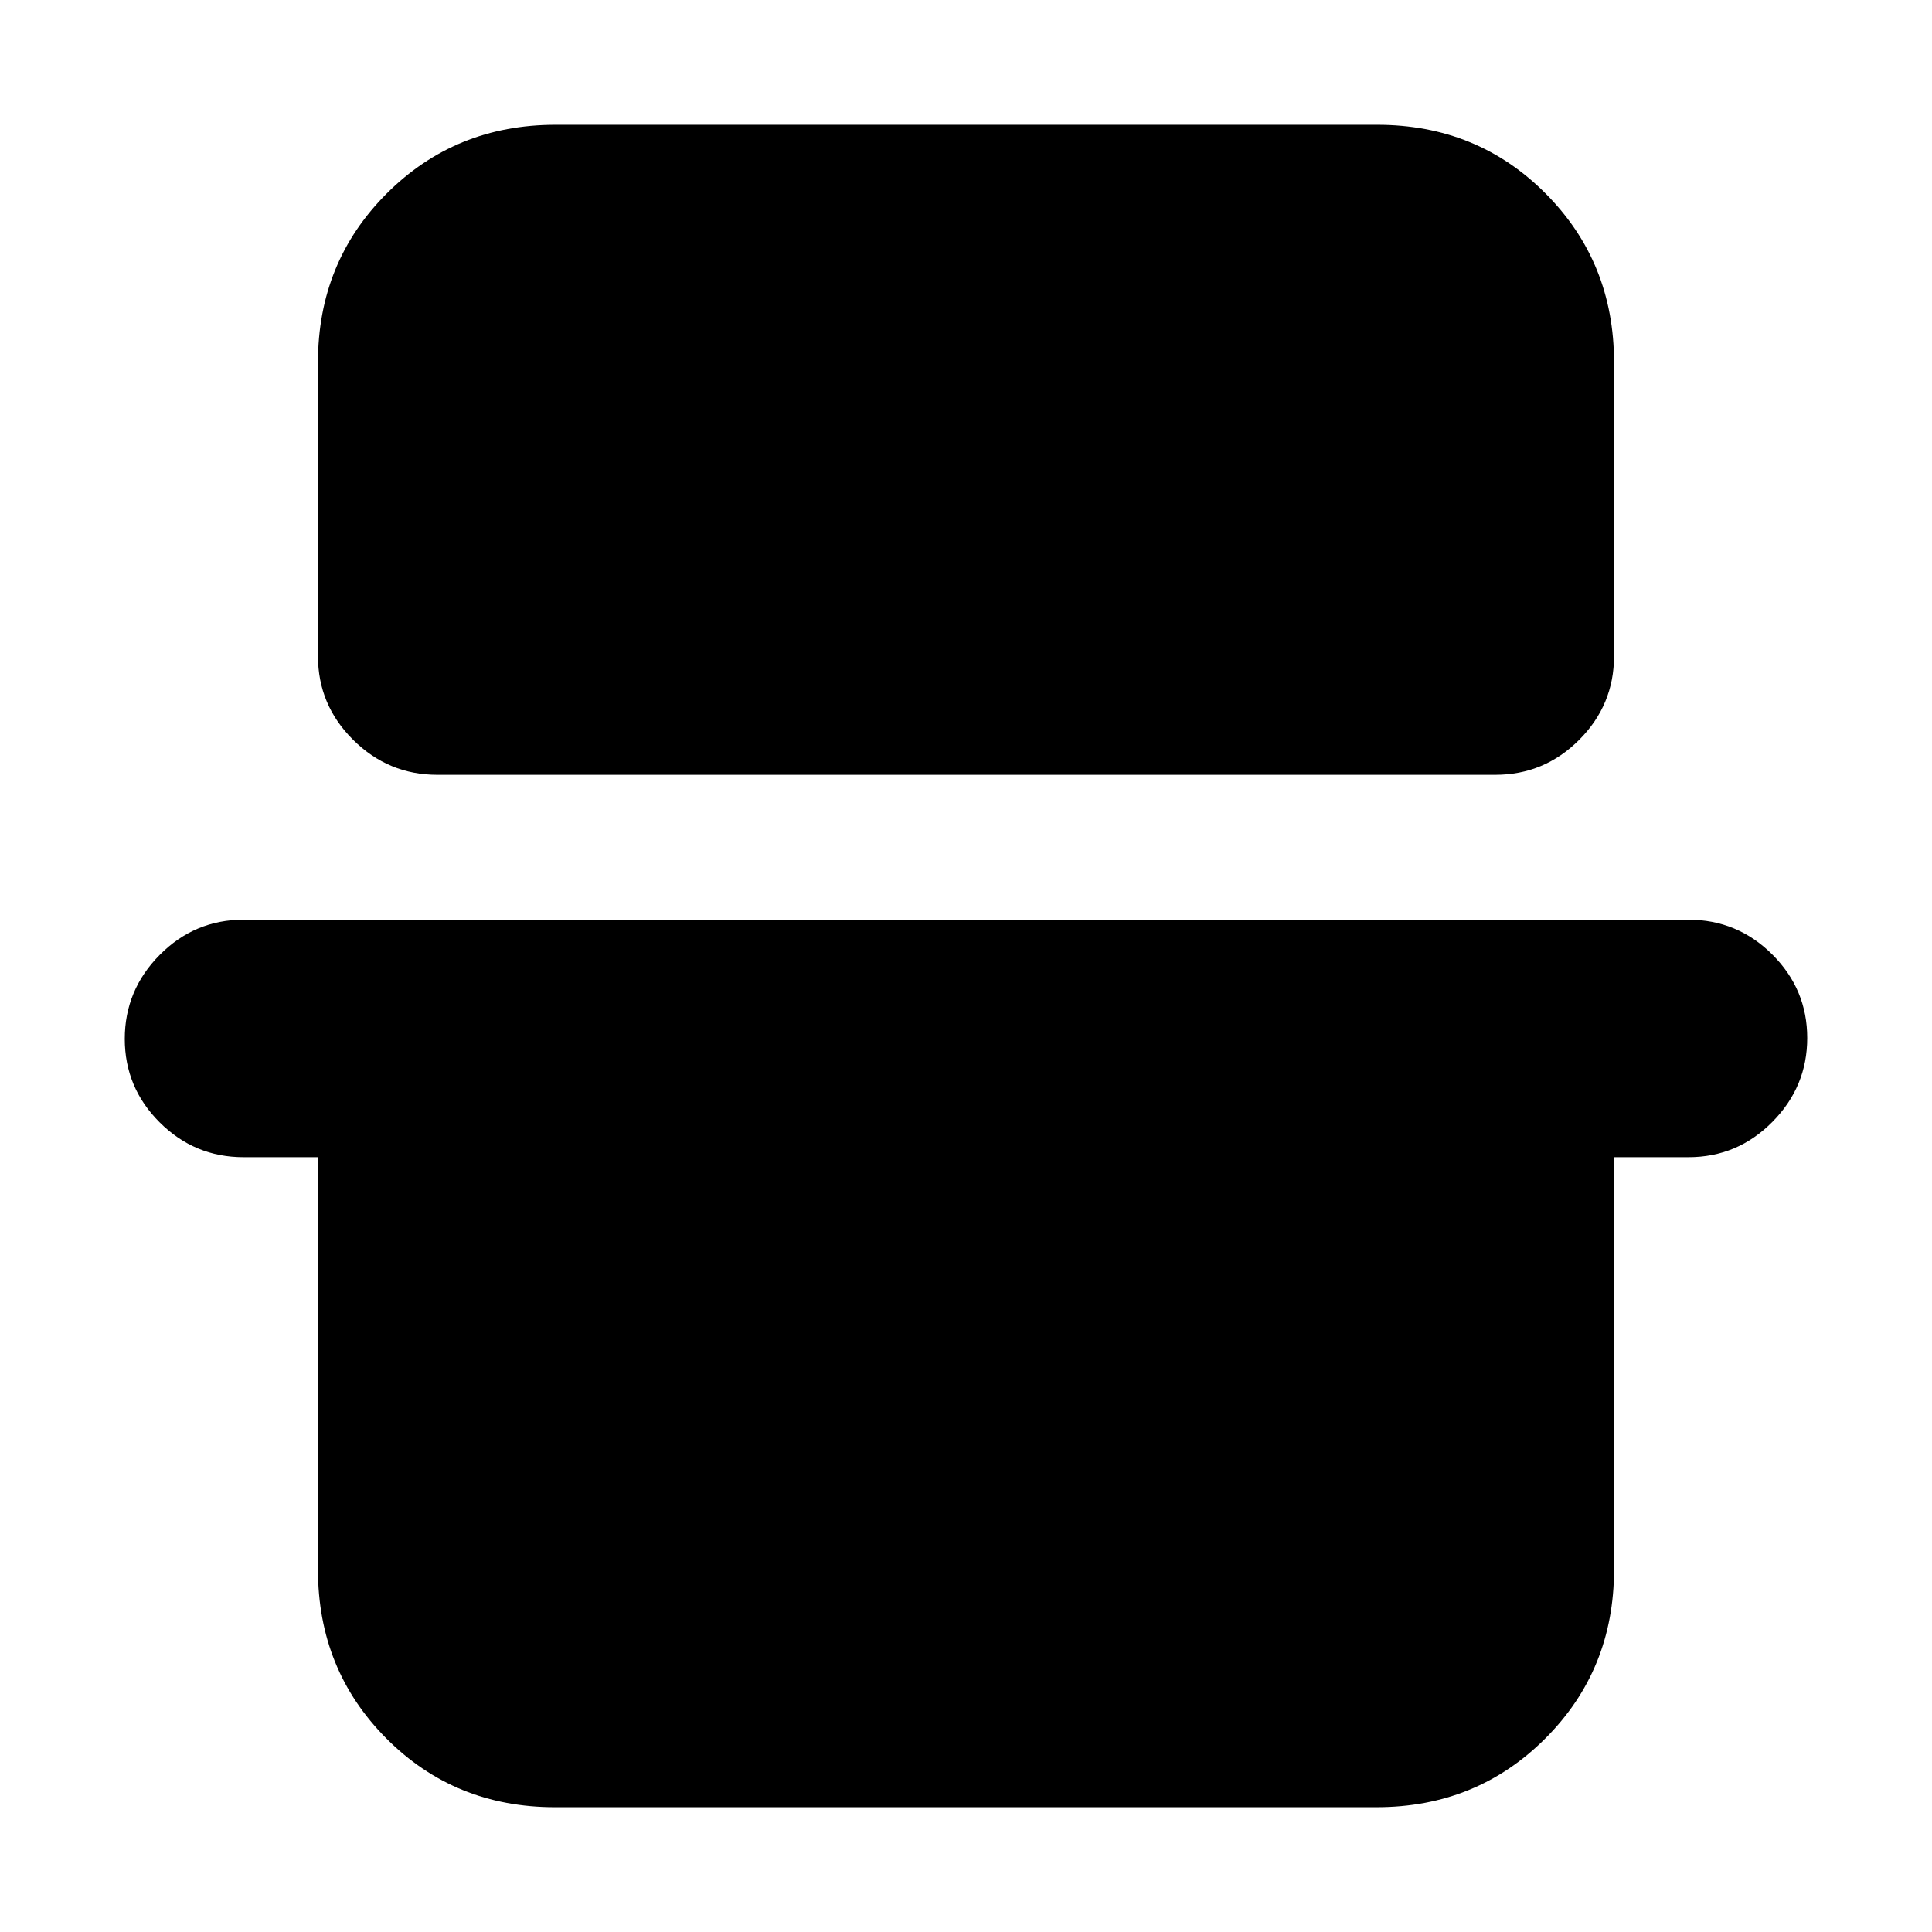 <svg xmlns="http://www.w3.org/2000/svg" height="20" viewBox="0 -960 960 960" width="20"><path d="M158-780q0-49.7 34.16-83.85Q226.32-898 276.04-898h408.24Q734-898 768-863.85T802-780v146q0 24.3-17.34 41.65Q767.31-575 743.02-575H217.29q-24.29 0-41.79-17.35T158-634v-146ZM62-443.79Q62-468 79.35-485.5T121-503h718q24.3 0 41.65 17.29Q898-468.42 898-444.21t-17.35 41.71Q863.3-385 839-385h-37v205q0 49.7-34.16 83.85Q733.68-62 683.96-62H275.72Q226-62 192-96.15T158-180v-205h-37q-24.3 0-41.65-17.29Q62-419.58 62-443.79Z"/></svg>